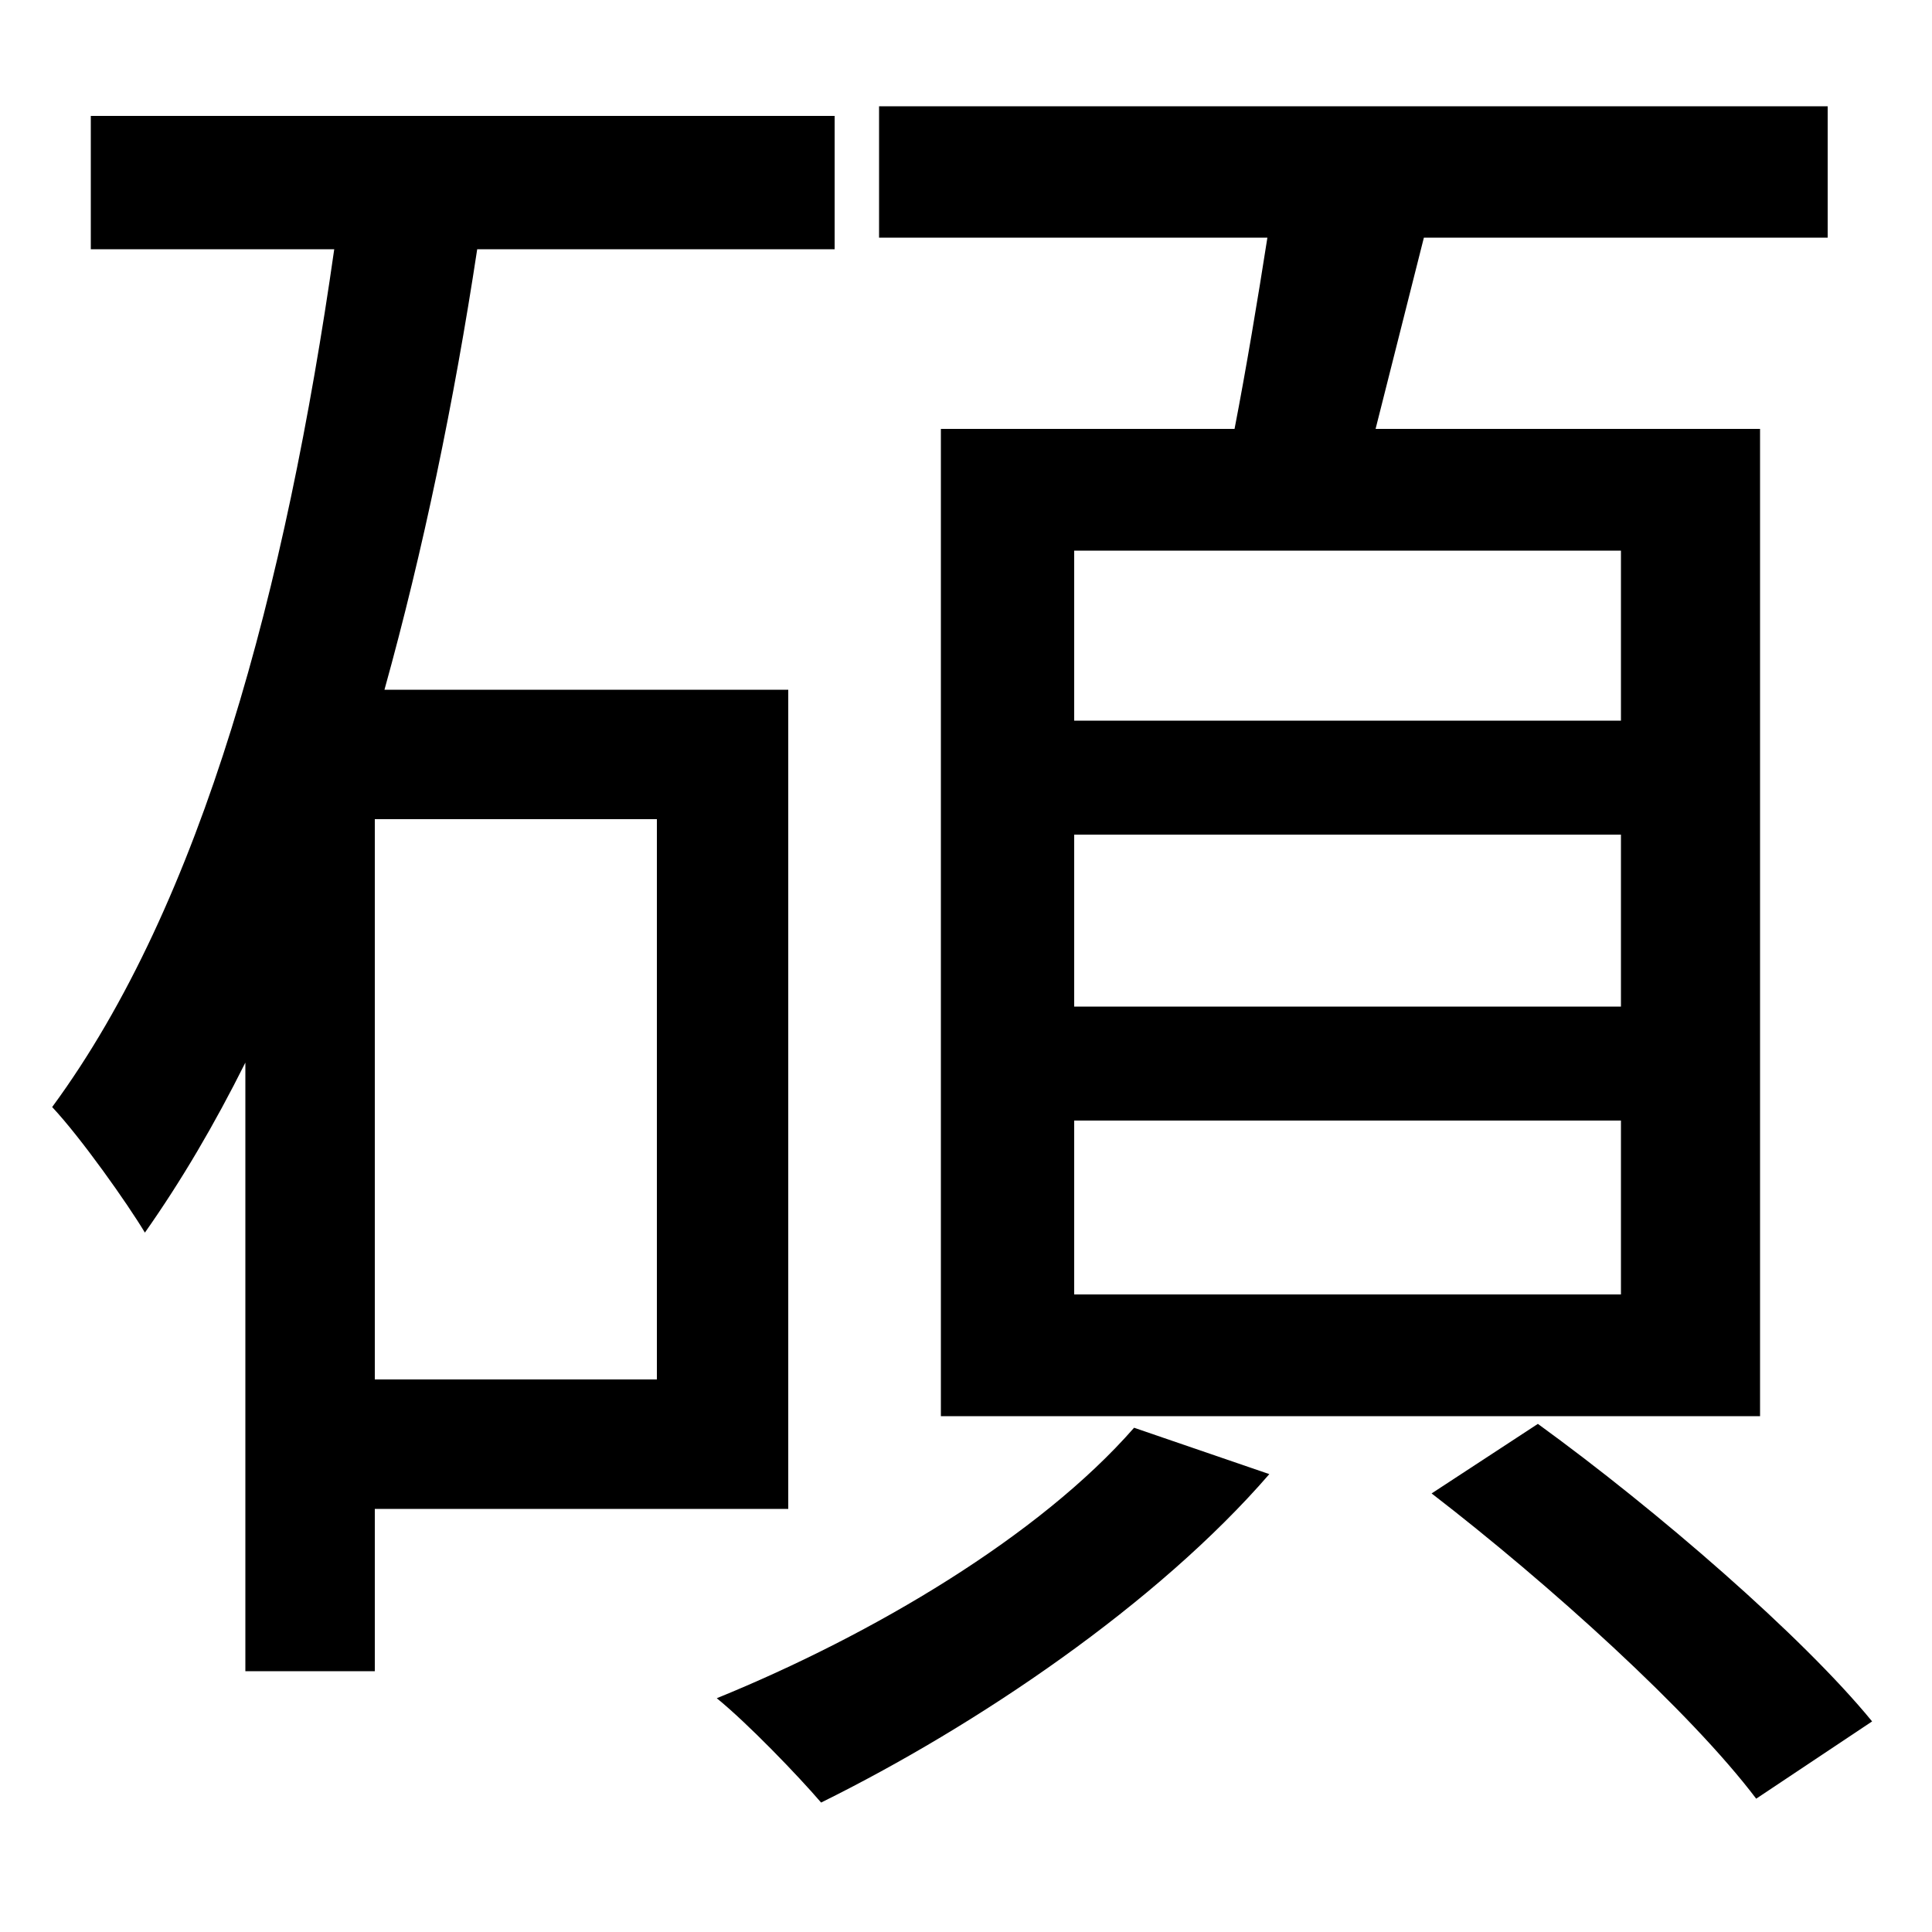<svg xmlns="http://www.w3.org/2000/svg"
    viewBox="0 0 1000 1000">
  <!--
© 2014-2021 Adobe (http://www.adobe.com/).
Noto is a trademark of Google Inc.
This Font Software is licensed under the SIL Open Font License, Version 1.1. This Font Software is distributed on an "AS IS" BASIS, WITHOUT WARRANTIES OR CONDITIONS OF ANY KIND, either express or implied. See the SIL Open Font License for the specific language, permissions and limitations governing your use of this Font Software.
http://scripts.sil.org/OFL
  -->
<path d="M556 432L839 432 839 521 556 521ZM556 580L839 580 839 670 556 670ZM556 285L839 285 839 373 556 373ZM587 739C538 795 452 846 371 879 387 892 413 919 425 933 506 893 599 830 657 763ZM741 773C802 820 875 886 909 931L969 891C933 847 858 782 796 737ZM487 222L487 733 911 733 911 222 712 222 737 123 946 123 946 55 455 55 455 123 656 123C651 155 645 191 639 222ZM47 60L47 129 173 129C148 304 105 467 27 573 42 589 66 623 75 638 94 611 111 582 127 550L127 865 194 865 194 781 408 781 408 357 199 357C219 285 235 208 247 129L432 129 432 60ZM194 424L340 424 340 714 194 714Z"/>
</svg>